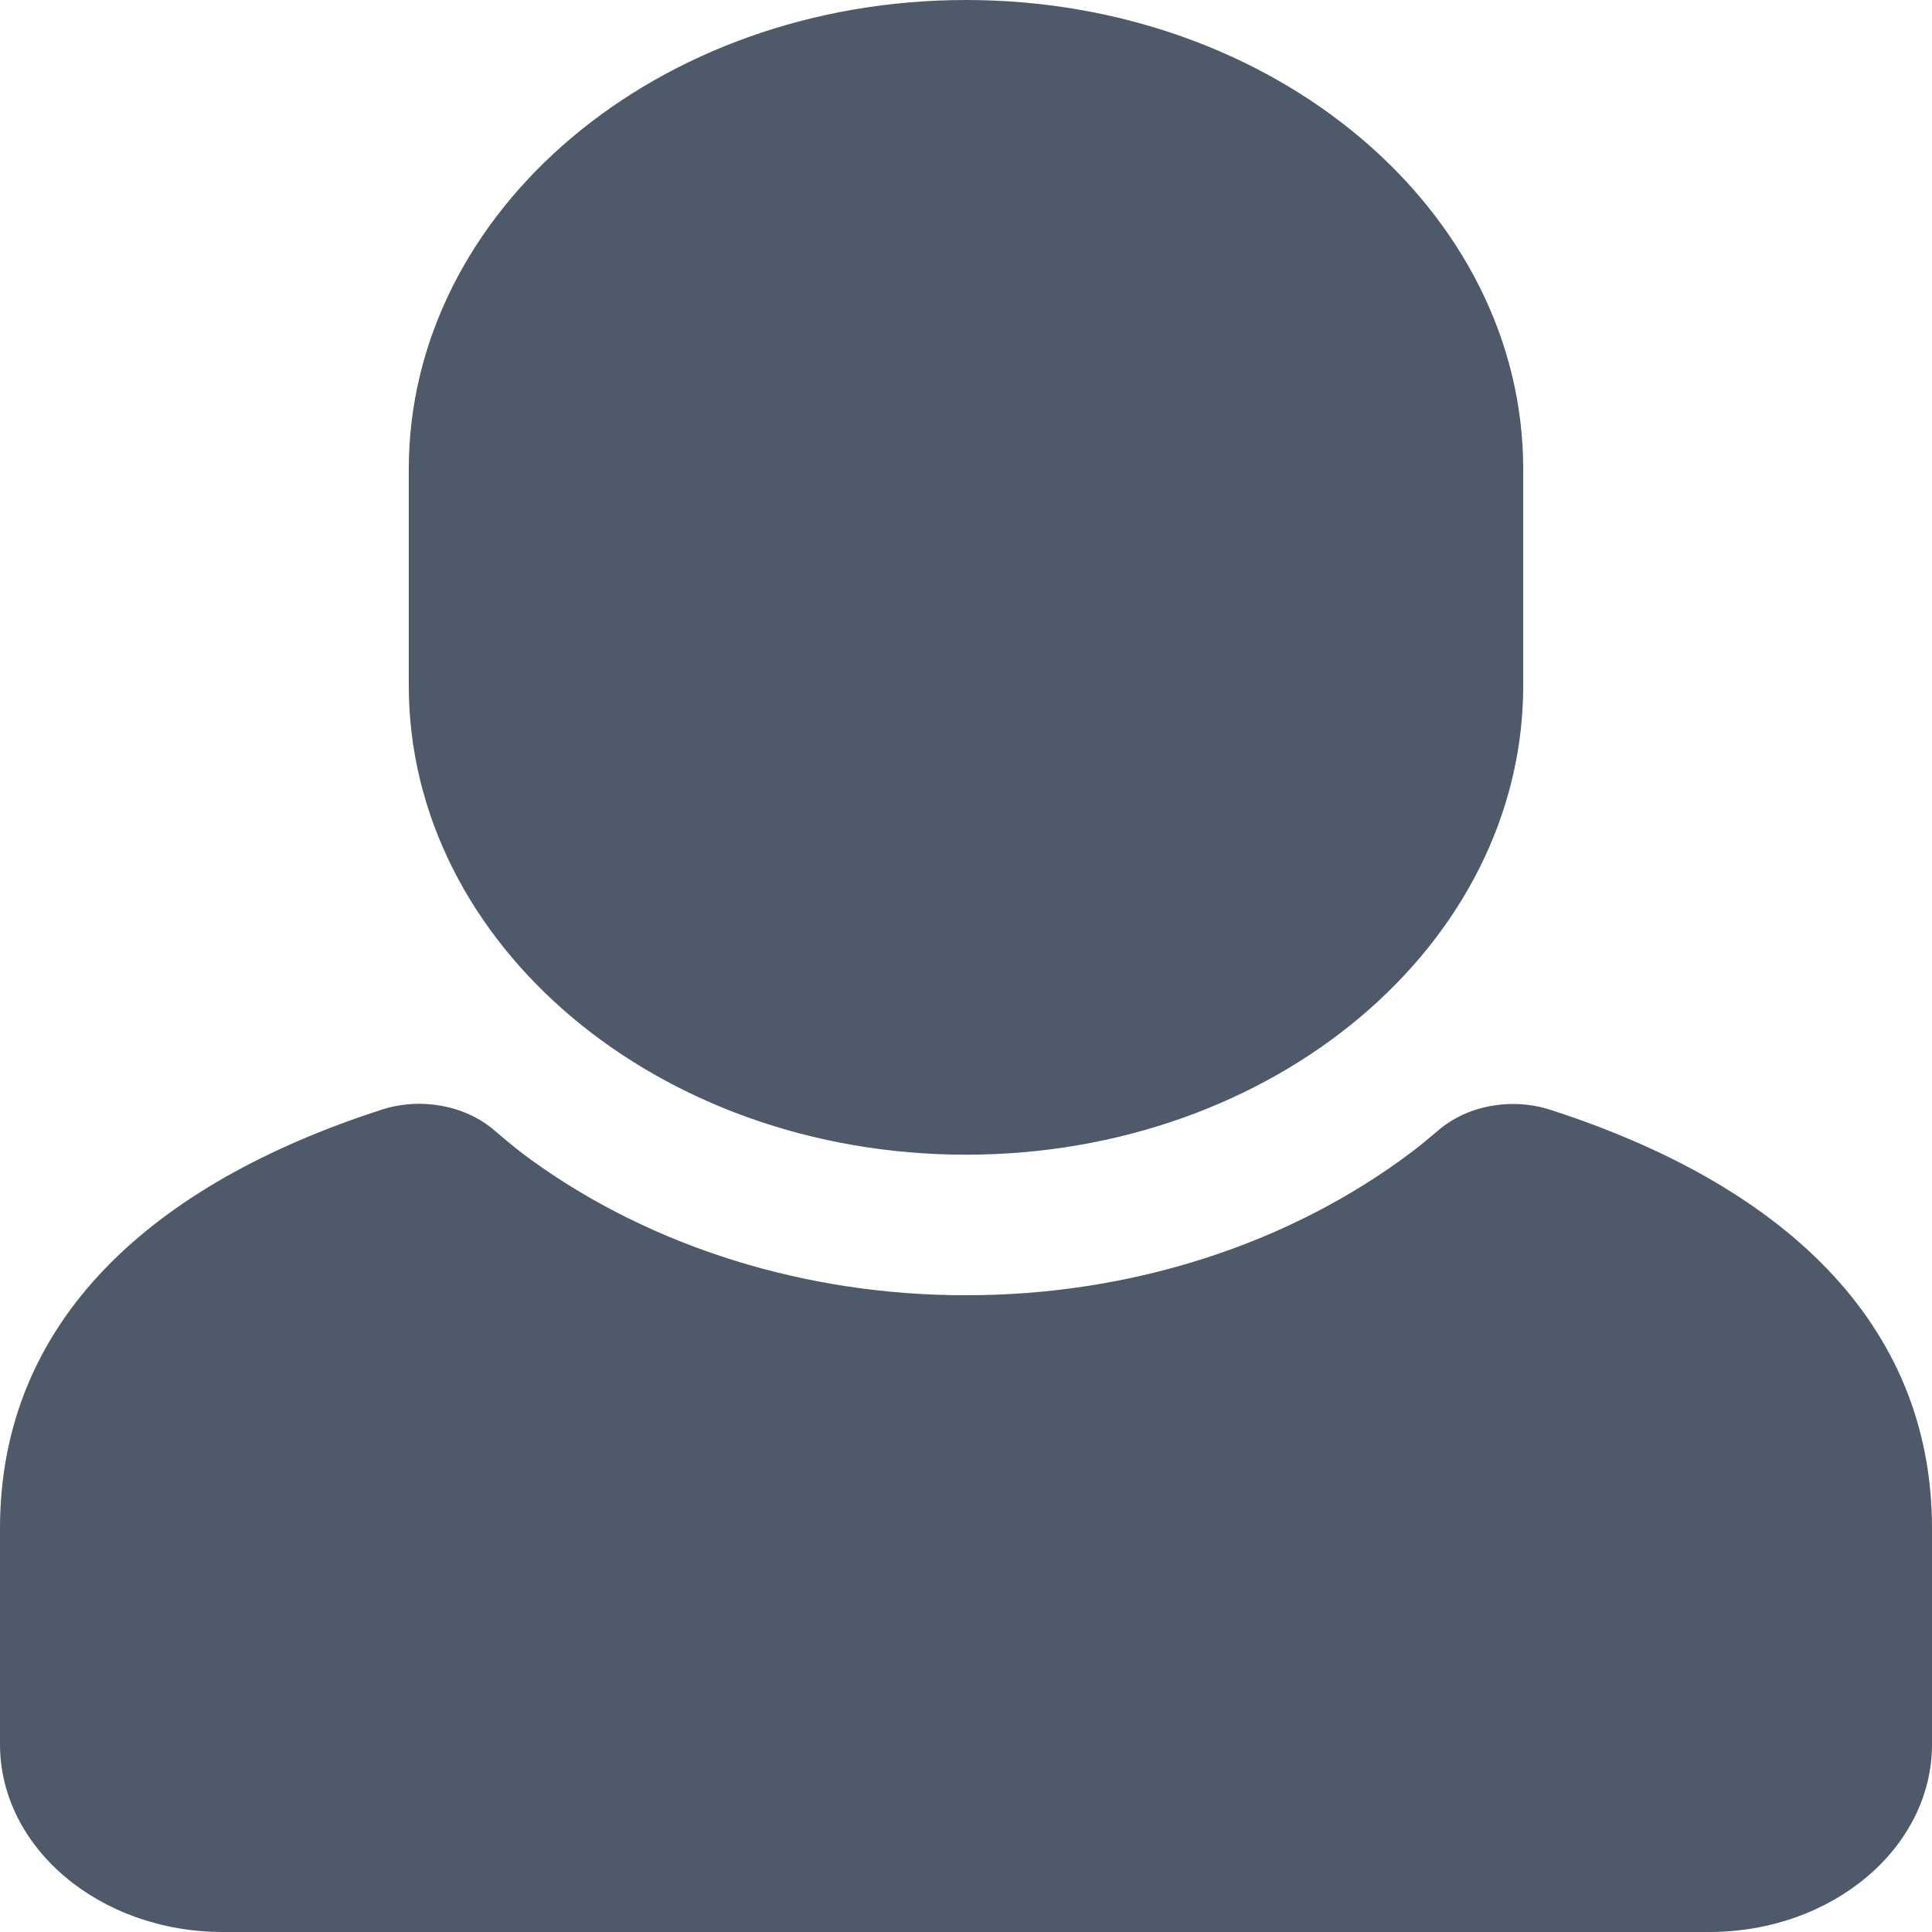 <svg width="12" height="12" viewBox="0 0 12 12" fill="none" xmlns="http://www.w3.org/2000/svg">
<path fill-rule="evenodd" clip-rule="evenodd" d="M9.461 2.915C9.461 1.305 7.912 0 6 0C4.088 0 2.539 1.305 2.539 2.915V4.257C2.539 5.867 4.088 7.172 6 7.172C7.912 7.172 9.461 5.867 9.461 4.257V2.915ZM12 9.493C12 8.205 11.057 7.354 9.629 6.893C9.386 6.815 9.112 6.866 8.931 7.023C8.871 7.074 8.819 7.117 8.774 7.151C8.012 7.728 7.024 8.046 6 8.045C5.008 8.046 4.048 7.747 3.296 7.202C3.232 7.156 3.158 7.096 3.072 7.022C2.89 6.865 2.615 6.814 2.372 6.892C0.943 7.353 0 8.204 0 9.493V10.834C0 11.478 0.62 12 1.385 12H10.616C11.38 12 12 11.478 12 10.834V9.493Z" fill="#4E5969"/>
</svg>
